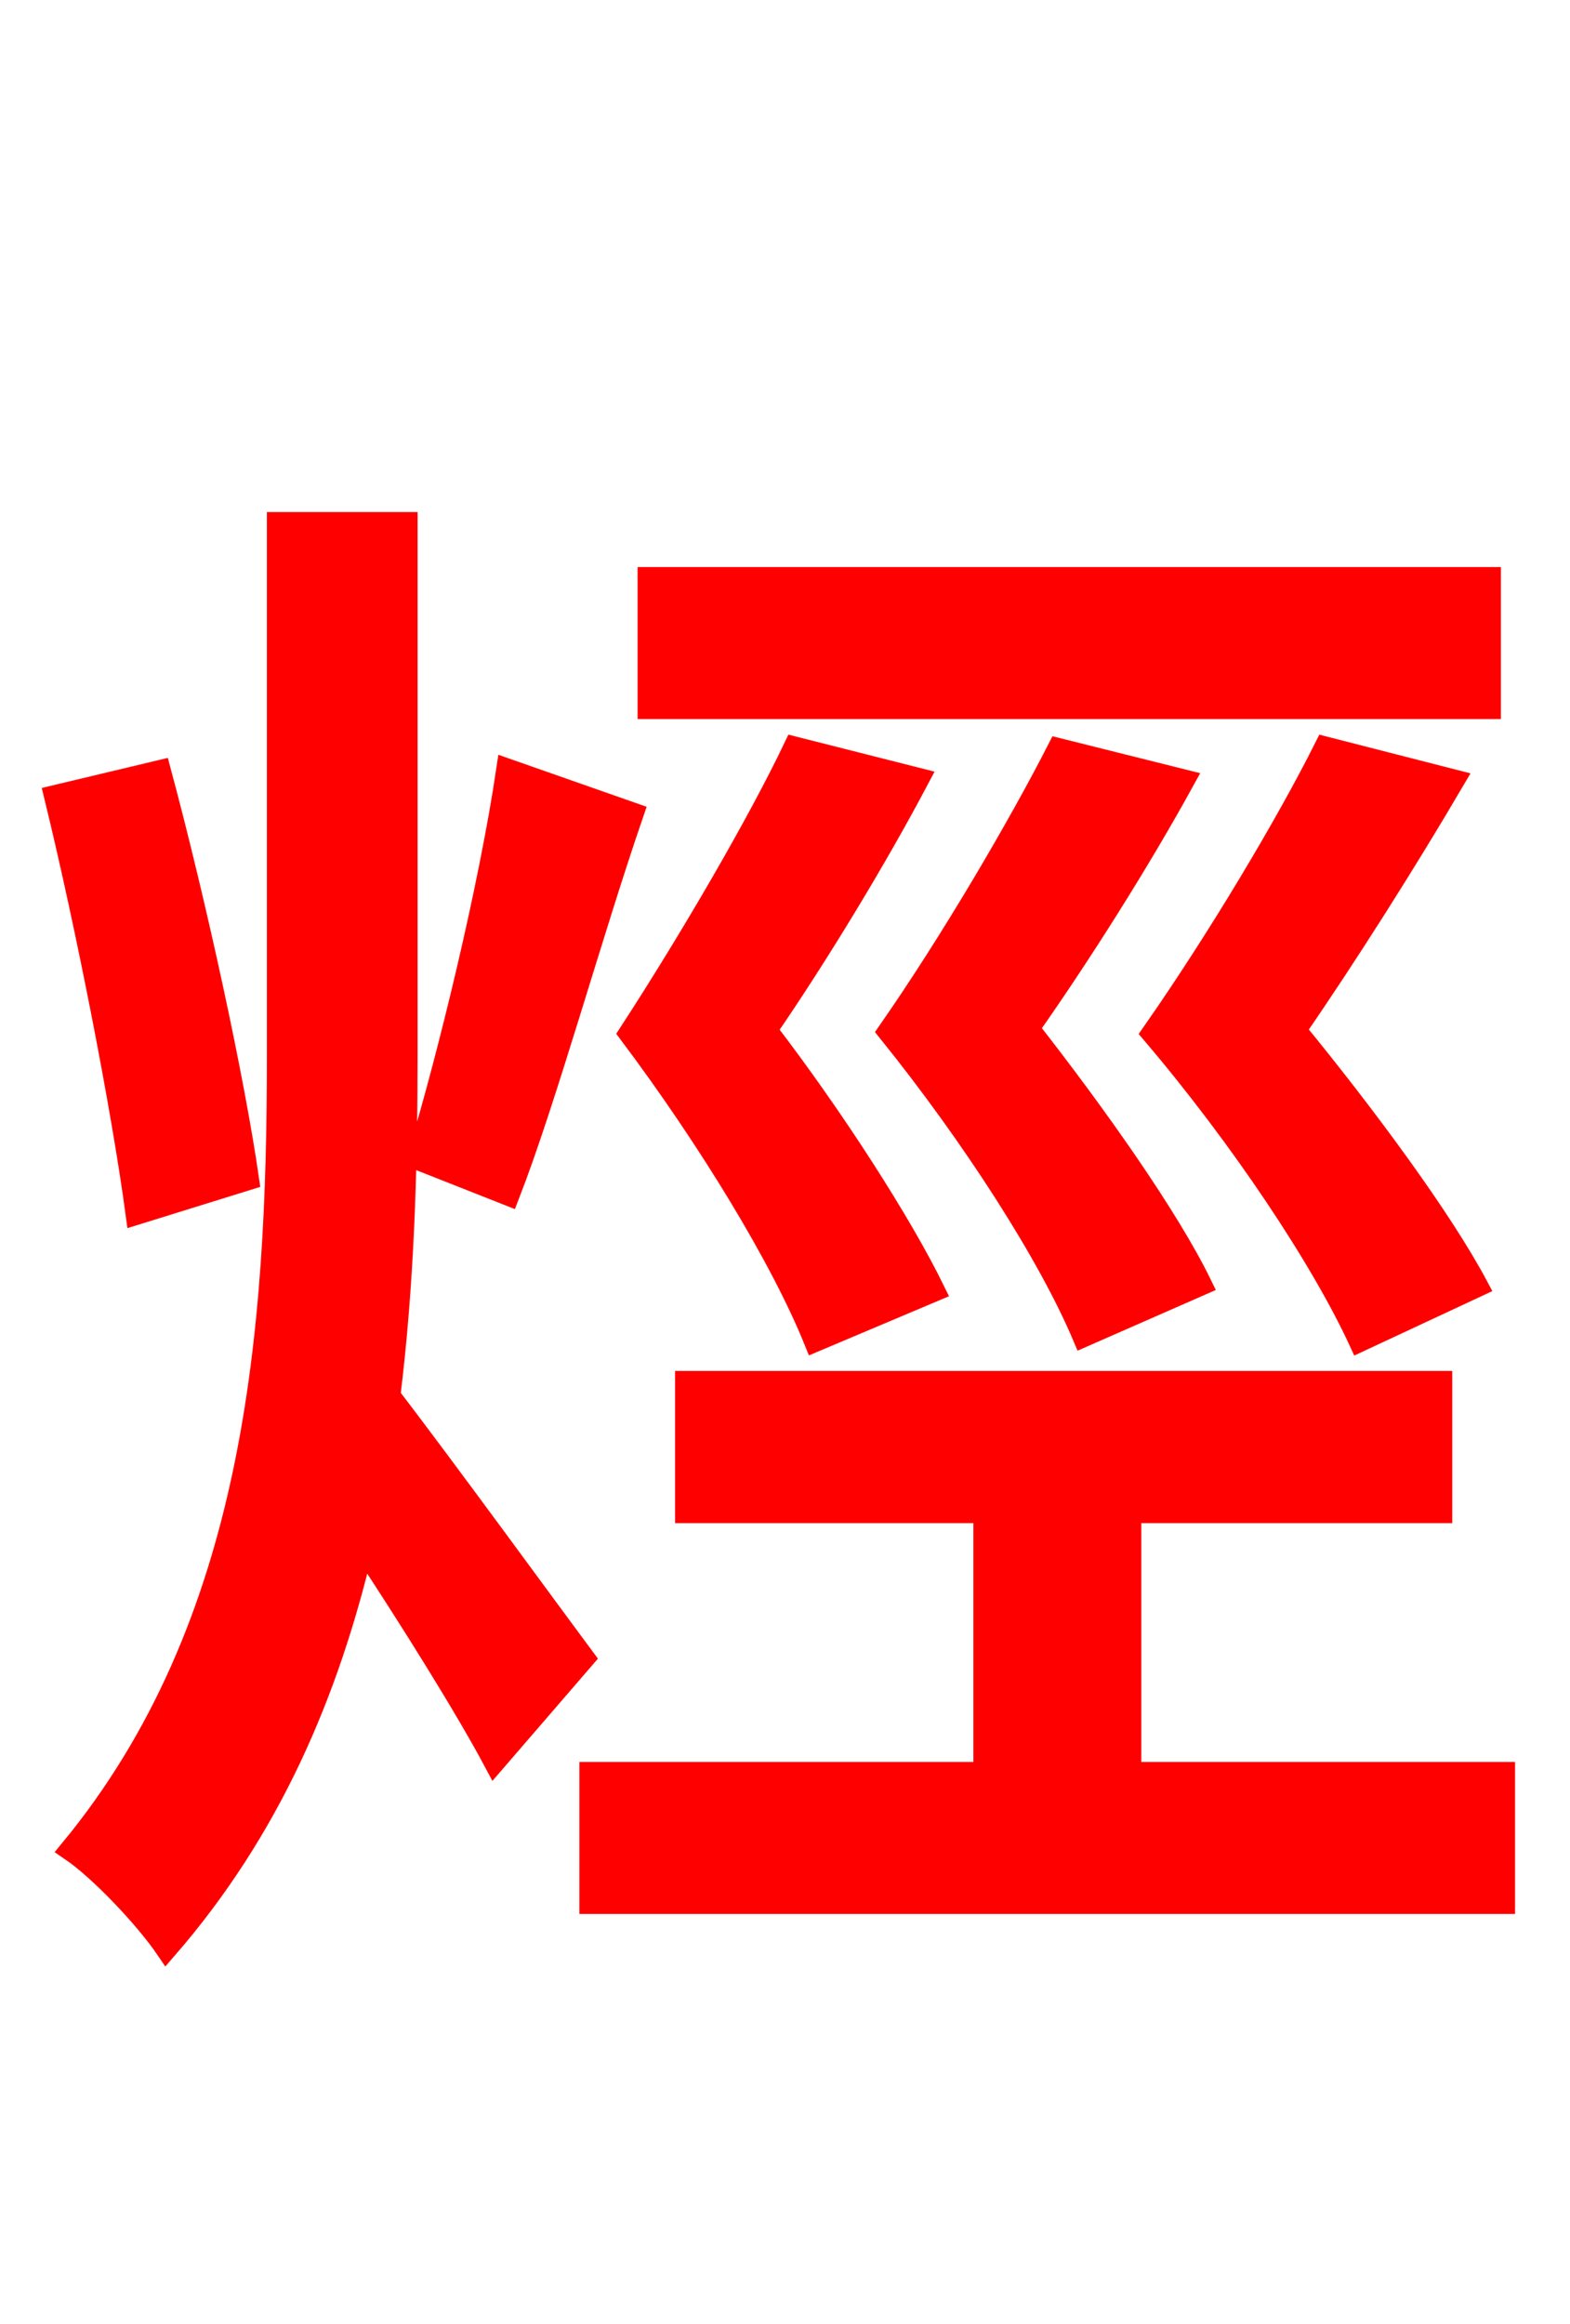 <svg xmlns="http://www.w3.org/2000/svg" xmlns:xlink="http://www.w3.org/1999/xlink" width="72" height="106.56"><path fill="red" stroke="red" d="M68.33 26.50L29.74 26.50L29.74 32.47L68.33 32.47ZM55.08 58.90C53.57 55.80 50.26 51.12 47.16 47.16C49.54 43.78 52.27 39.46 54.29 35.78L48.53 34.34C46.80 37.73 43.70 43.06 40.75 47.30C44.64 52.13 48.10 57.53 49.68 61.27ZM36.43 34.27C34.78 37.73 31.68 43.06 28.87 47.38C32.54 52.27 35.86 57.74 37.37 61.49L42.84 59.18C41.33 56.09 38.23 51.26 35.14 47.23C37.51 43.78 40.18 39.38 42.12 35.71ZM67.75 58.97C66.10 55.87 62.64 51.19 59.40 47.23C61.78 43.78 64.51 39.46 66.67 35.78L60.77 34.27C59.04 37.73 55.87 43.06 52.85 47.38C56.95 52.20 60.62 57.74 62.35 61.49ZM23.26 35.28C22.46 40.68 20.59 48.38 19.15 53.14L23.33 54.79C25.06 50.33 27.07 42.98 29.02 37.30ZM11.38 54.07C10.73 49.54 9.00 41.54 7.34 35.35L2.52 36.50C4.03 42.70 5.62 50.90 6.26 55.66ZM18.65 23.98L12.74 23.98L12.74 48.38C12.74 61.13 11.74 74.52 3.24 84.82C4.61 85.75 6.70 87.98 7.63 89.35C12.38 83.88 15.05 77.62 16.63 70.92C18.86 74.30 21.38 78.34 22.68 80.78L26.78 76.03C25.49 74.30 20.30 67.18 17.86 64.01C18.50 58.82 18.65 53.64 18.65 48.38ZM51.84 81.29L51.84 69.34L66.10 69.34L66.10 63.36L31.46 63.36L31.46 69.34L45.14 69.34L45.14 81.29L27.07 81.29L27.07 87.26L68.98 87.26L68.98 81.29Z"/></svg>
